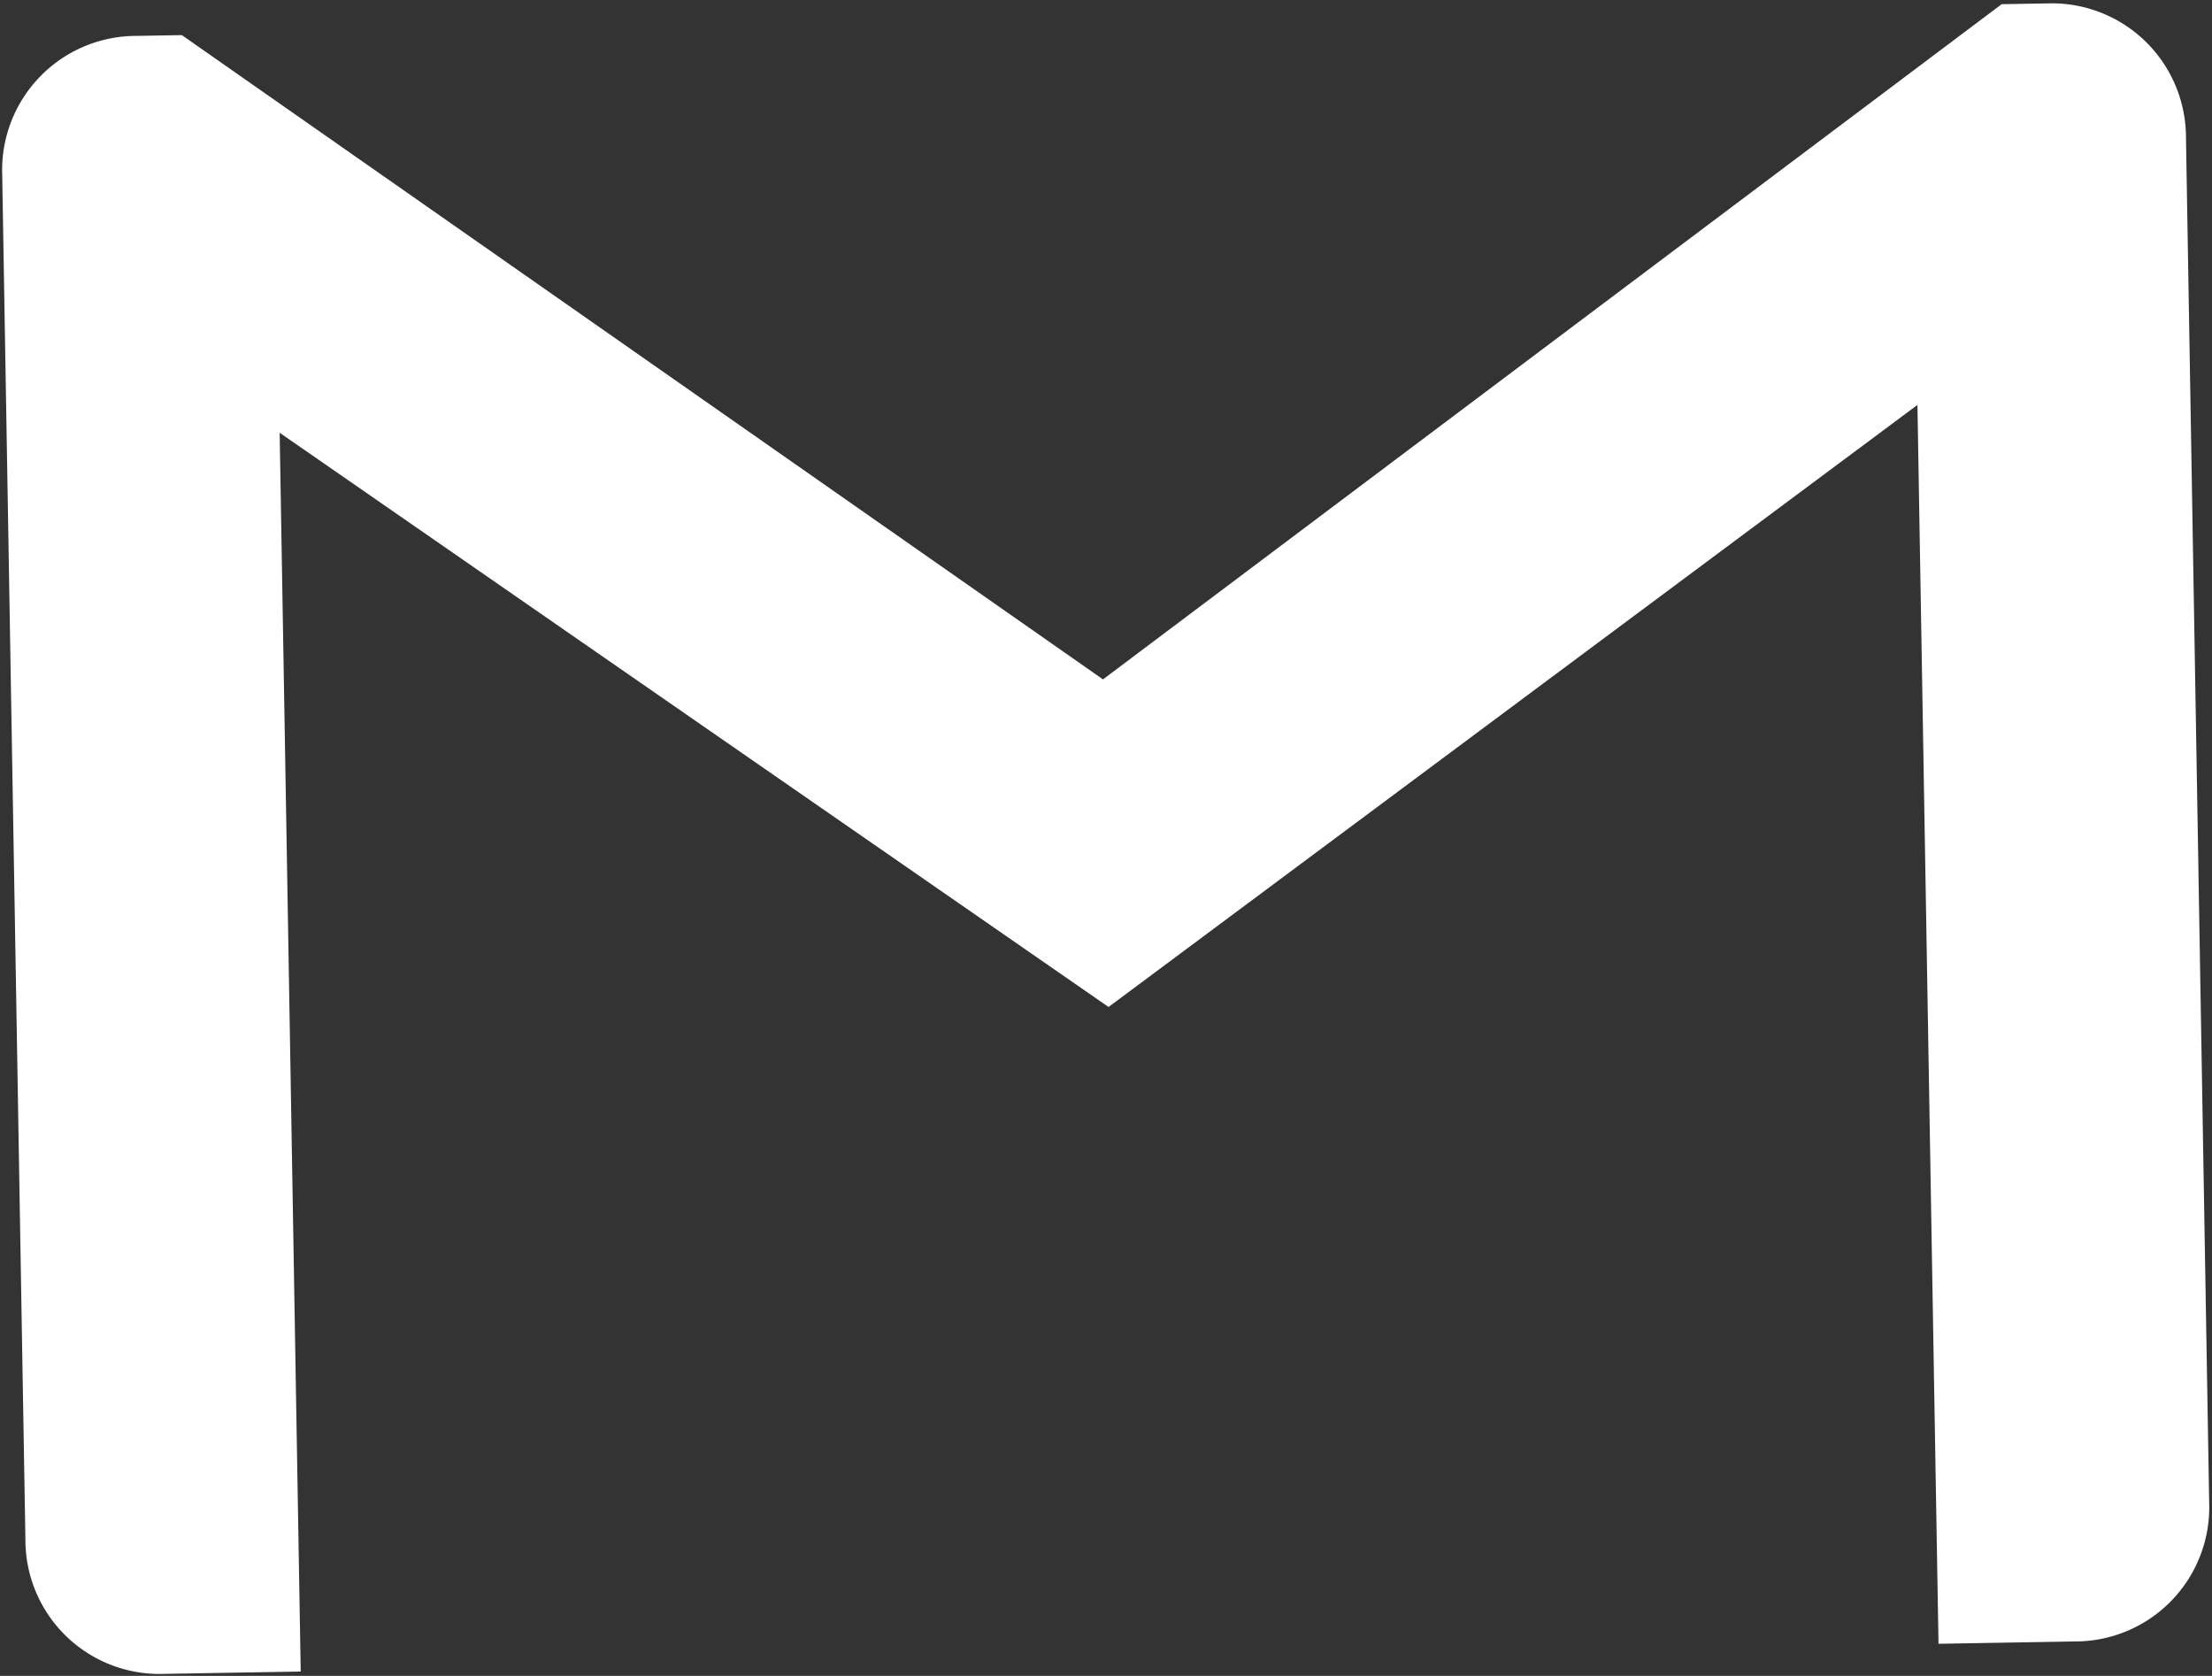 <svg xmlns="http://www.w3.org/2000/svg" width="30.159" height="22.847" viewBox="0 0 30.159 22.847">
  <rect x="0" y="0" width="30.159" height="22.847" fill="#333333" stroke="none"/>
  <path id="ic_gmail" d="M29.774,6.361V24.97a1.828,1.828,0,0,1-1.861,1.861H26.052V9.942L14.887,17.96,3.722,9.942V26.83H1.861A1.827,1.827,0,0,1,0,24.97V6.361A1.829,1.829,0,0,1,1.861,4.5h.62l12.406,8.994L27.293,4.5h.62a1.829,1.829,0,0,1,1.861,1.861Z" transform="matrix(1, -0.017, 0.017, 1, -0.078, -3.979)" fill="#fff"/>
</svg>
